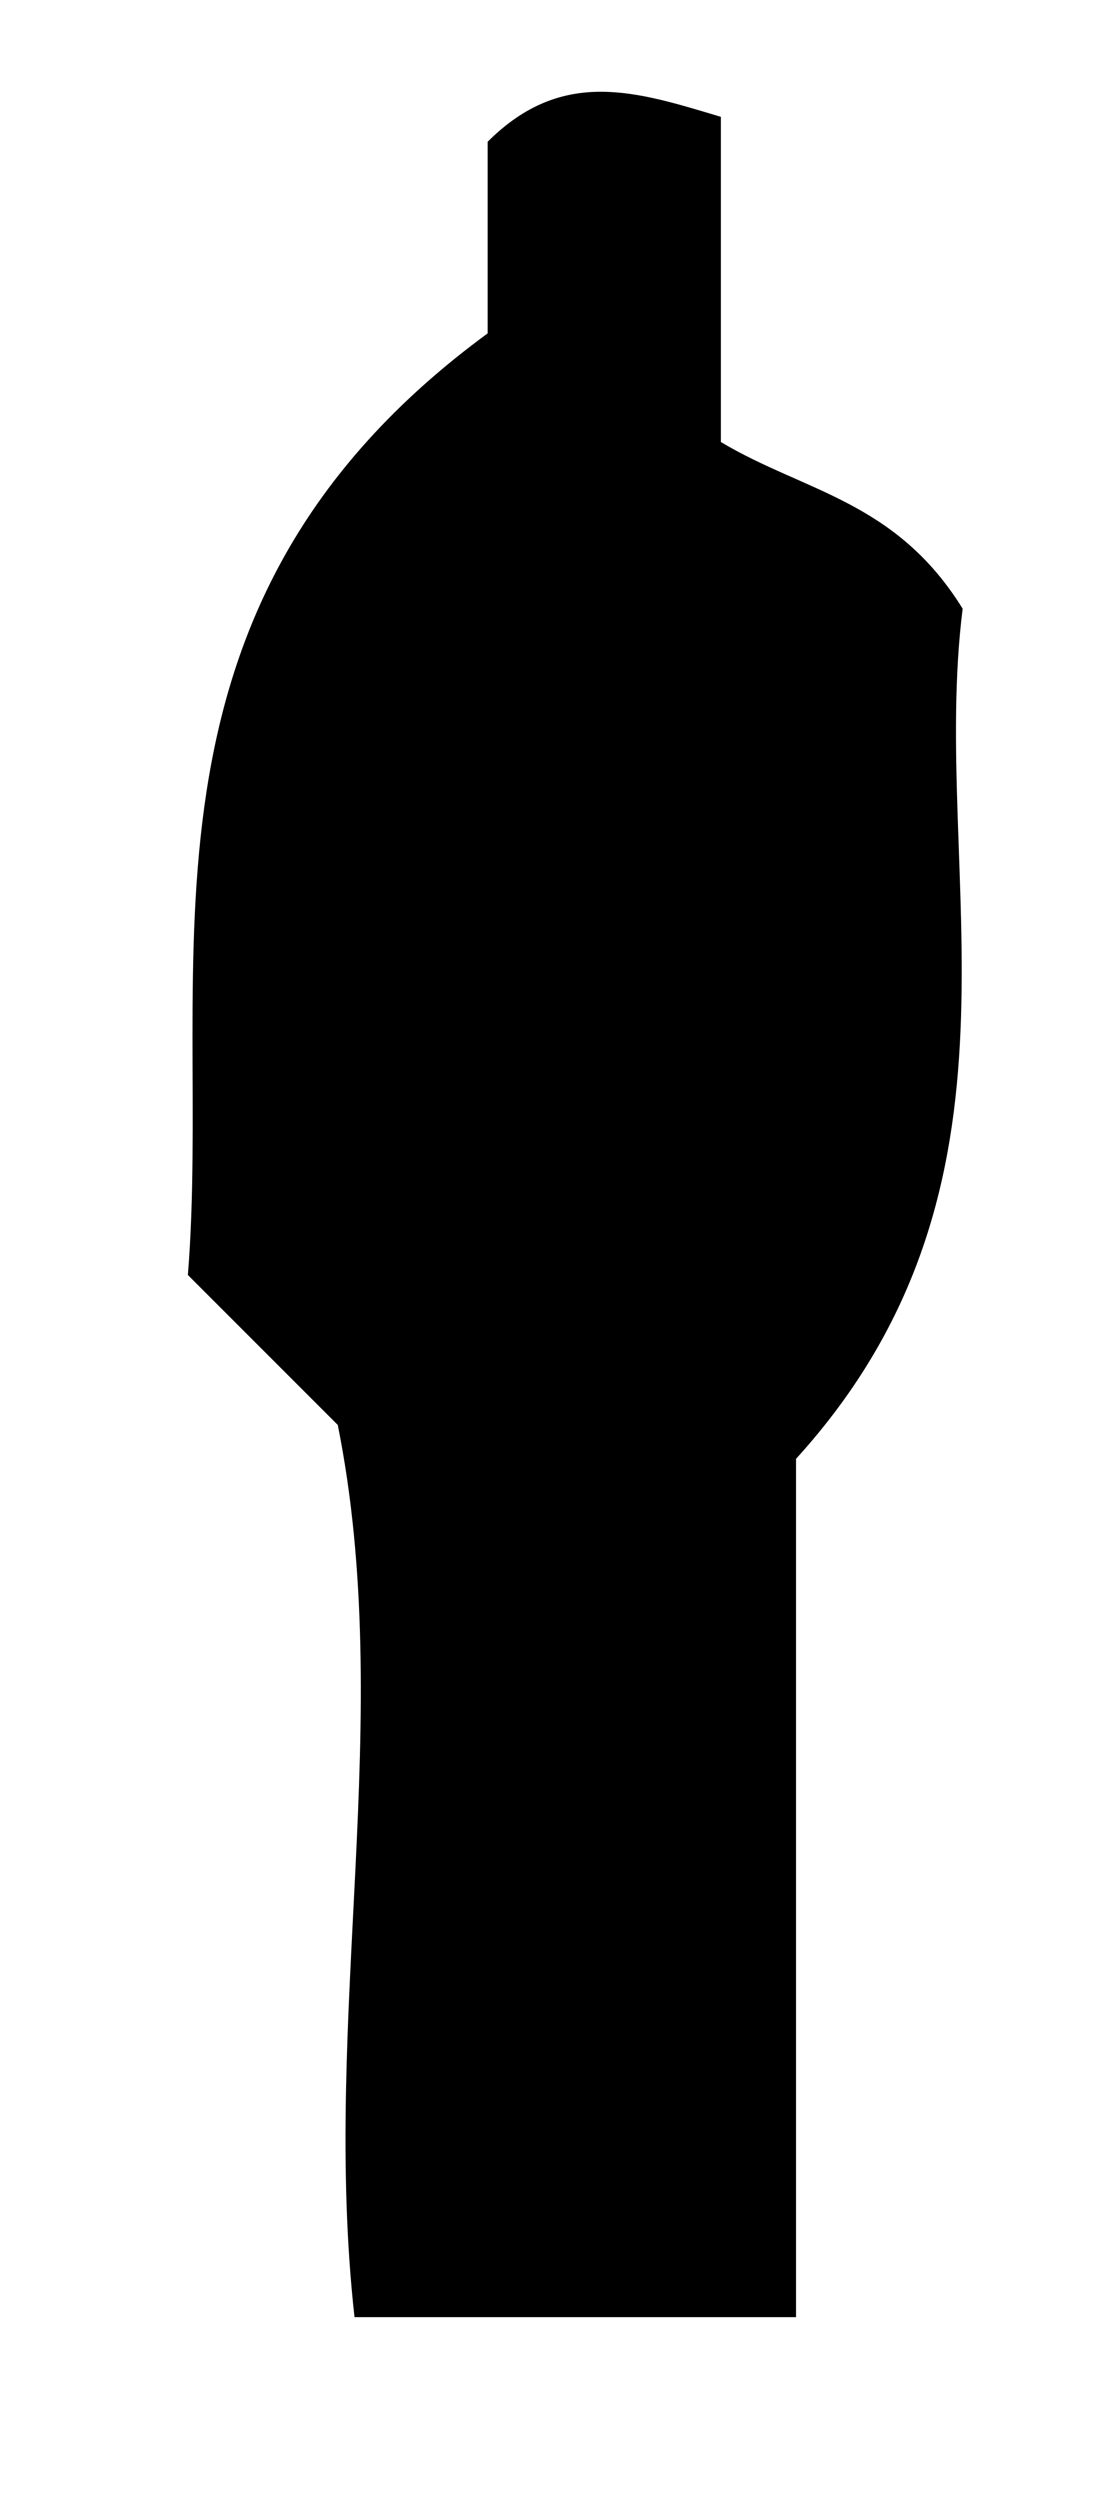 <?xml version="1.0" encoding="utf-8"?>
<!-- Generator: Adobe Illustrator 18.1.0, SVG Export Plug-In . SVG Version: 6.00 Build 0)  -->
<!DOCTYPE svg PUBLIC "-//W3C//DTD SVG 1.1//EN" "http://www.w3.org/Graphics/SVG/1.1/DTD/svg11.dtd">
<svg version="1.1" id="Layer_1" xmlns="http://www.w3.org/2000/svg" xmlns:xlink="http://www.w3.org/1999/xlink" x="0px" y="0px"
	 viewBox="246 0 273 612" enable-background="new 246 0 273 612" xml:space="preserve">
<path d="M328.7,348.8c-10.2-10.2-22.4-22.4-36.7-36.7c6.1-75.5-18.4-163.2,73.4-230.5c0-8.2,0-30.6,0-46.9
	c18.4-18.4,36.7-12.2,57.1-6.1c0,26.5,0,53,0,79.6c20.4,12.2,42.8,14.3,59.2,40.8c-8.2,65.3,20.4,140.8-40.8,208.1
	c0,67.3,0,138.7,0,210.1c-36.7,0-69.4,0-108.1,0C324.6,493.7,343,420.2,328.7,348.8z"/>
</svg>
